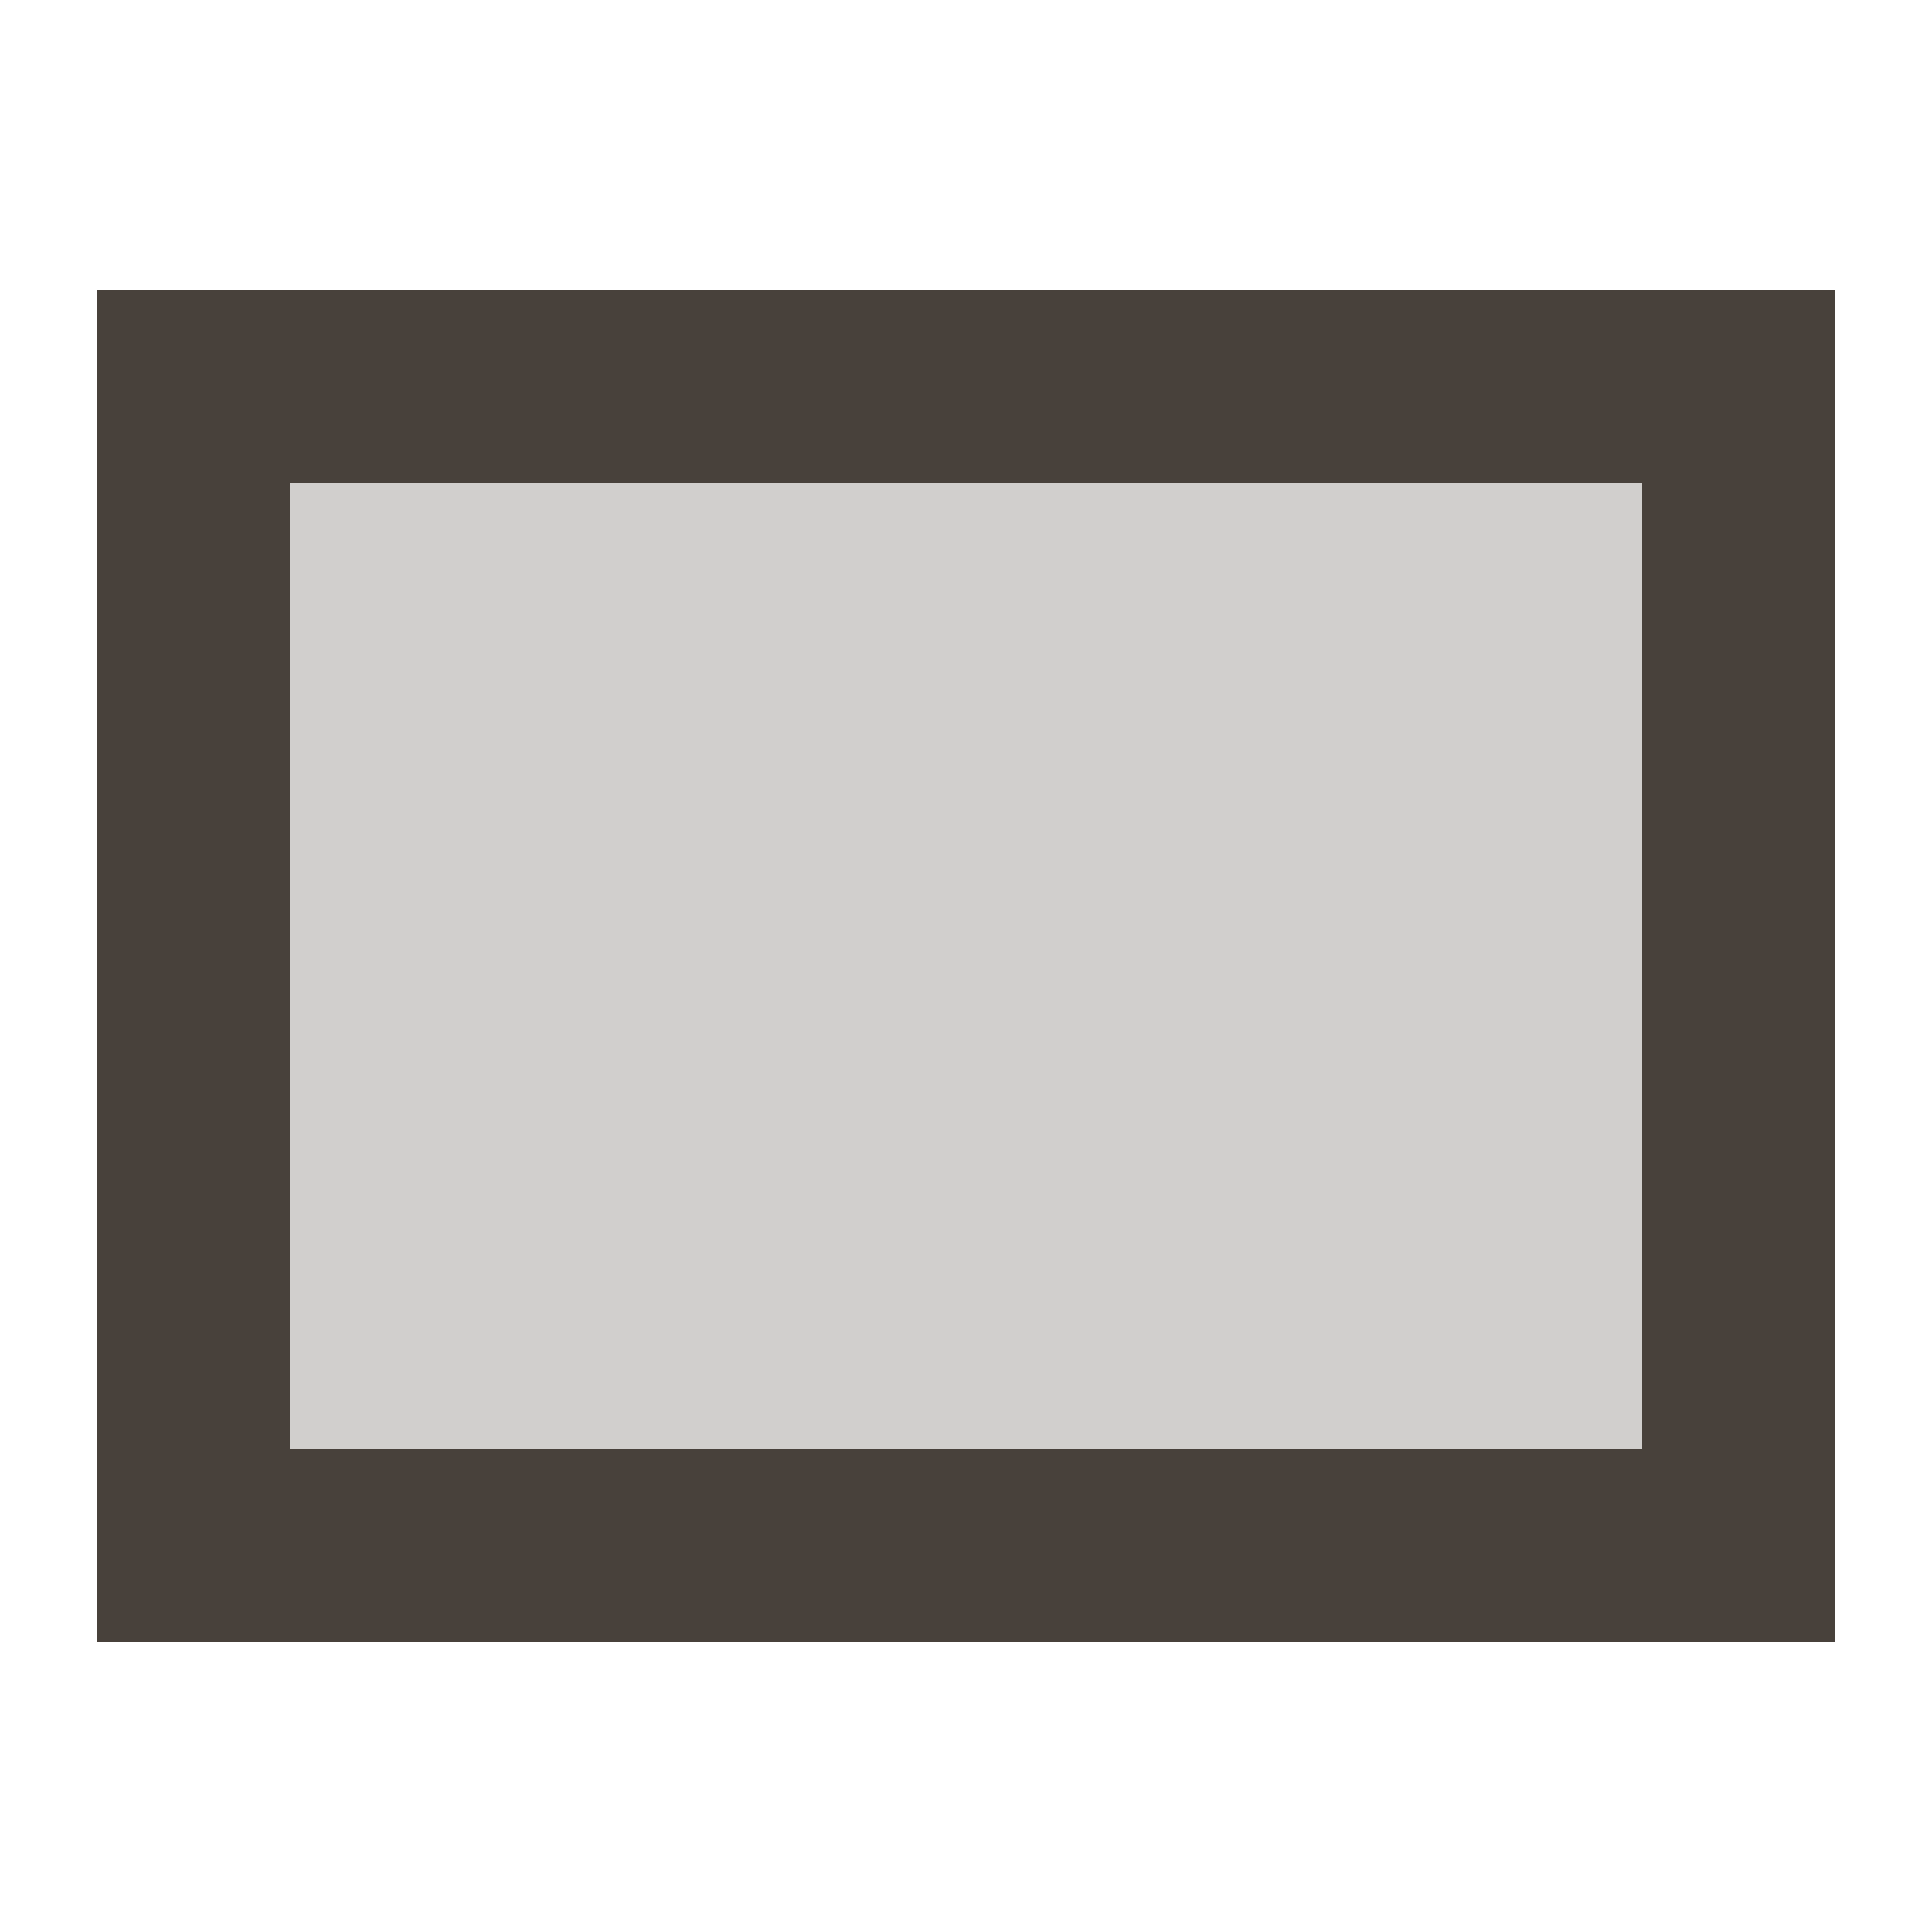 <svg version="1.1" xmlns="http://www.w3.org/2000/svg" xmlns:xlink="http://www.w3.org/1999/xlink" x="0px" y="0px" viewBox="0 0 100 100">
	<rect x="10" y="20" width="80" height="60"  fill="#48413B" fill-opacity="0.25" stroke-width="10" stroke="#48413B" />
</svg>

